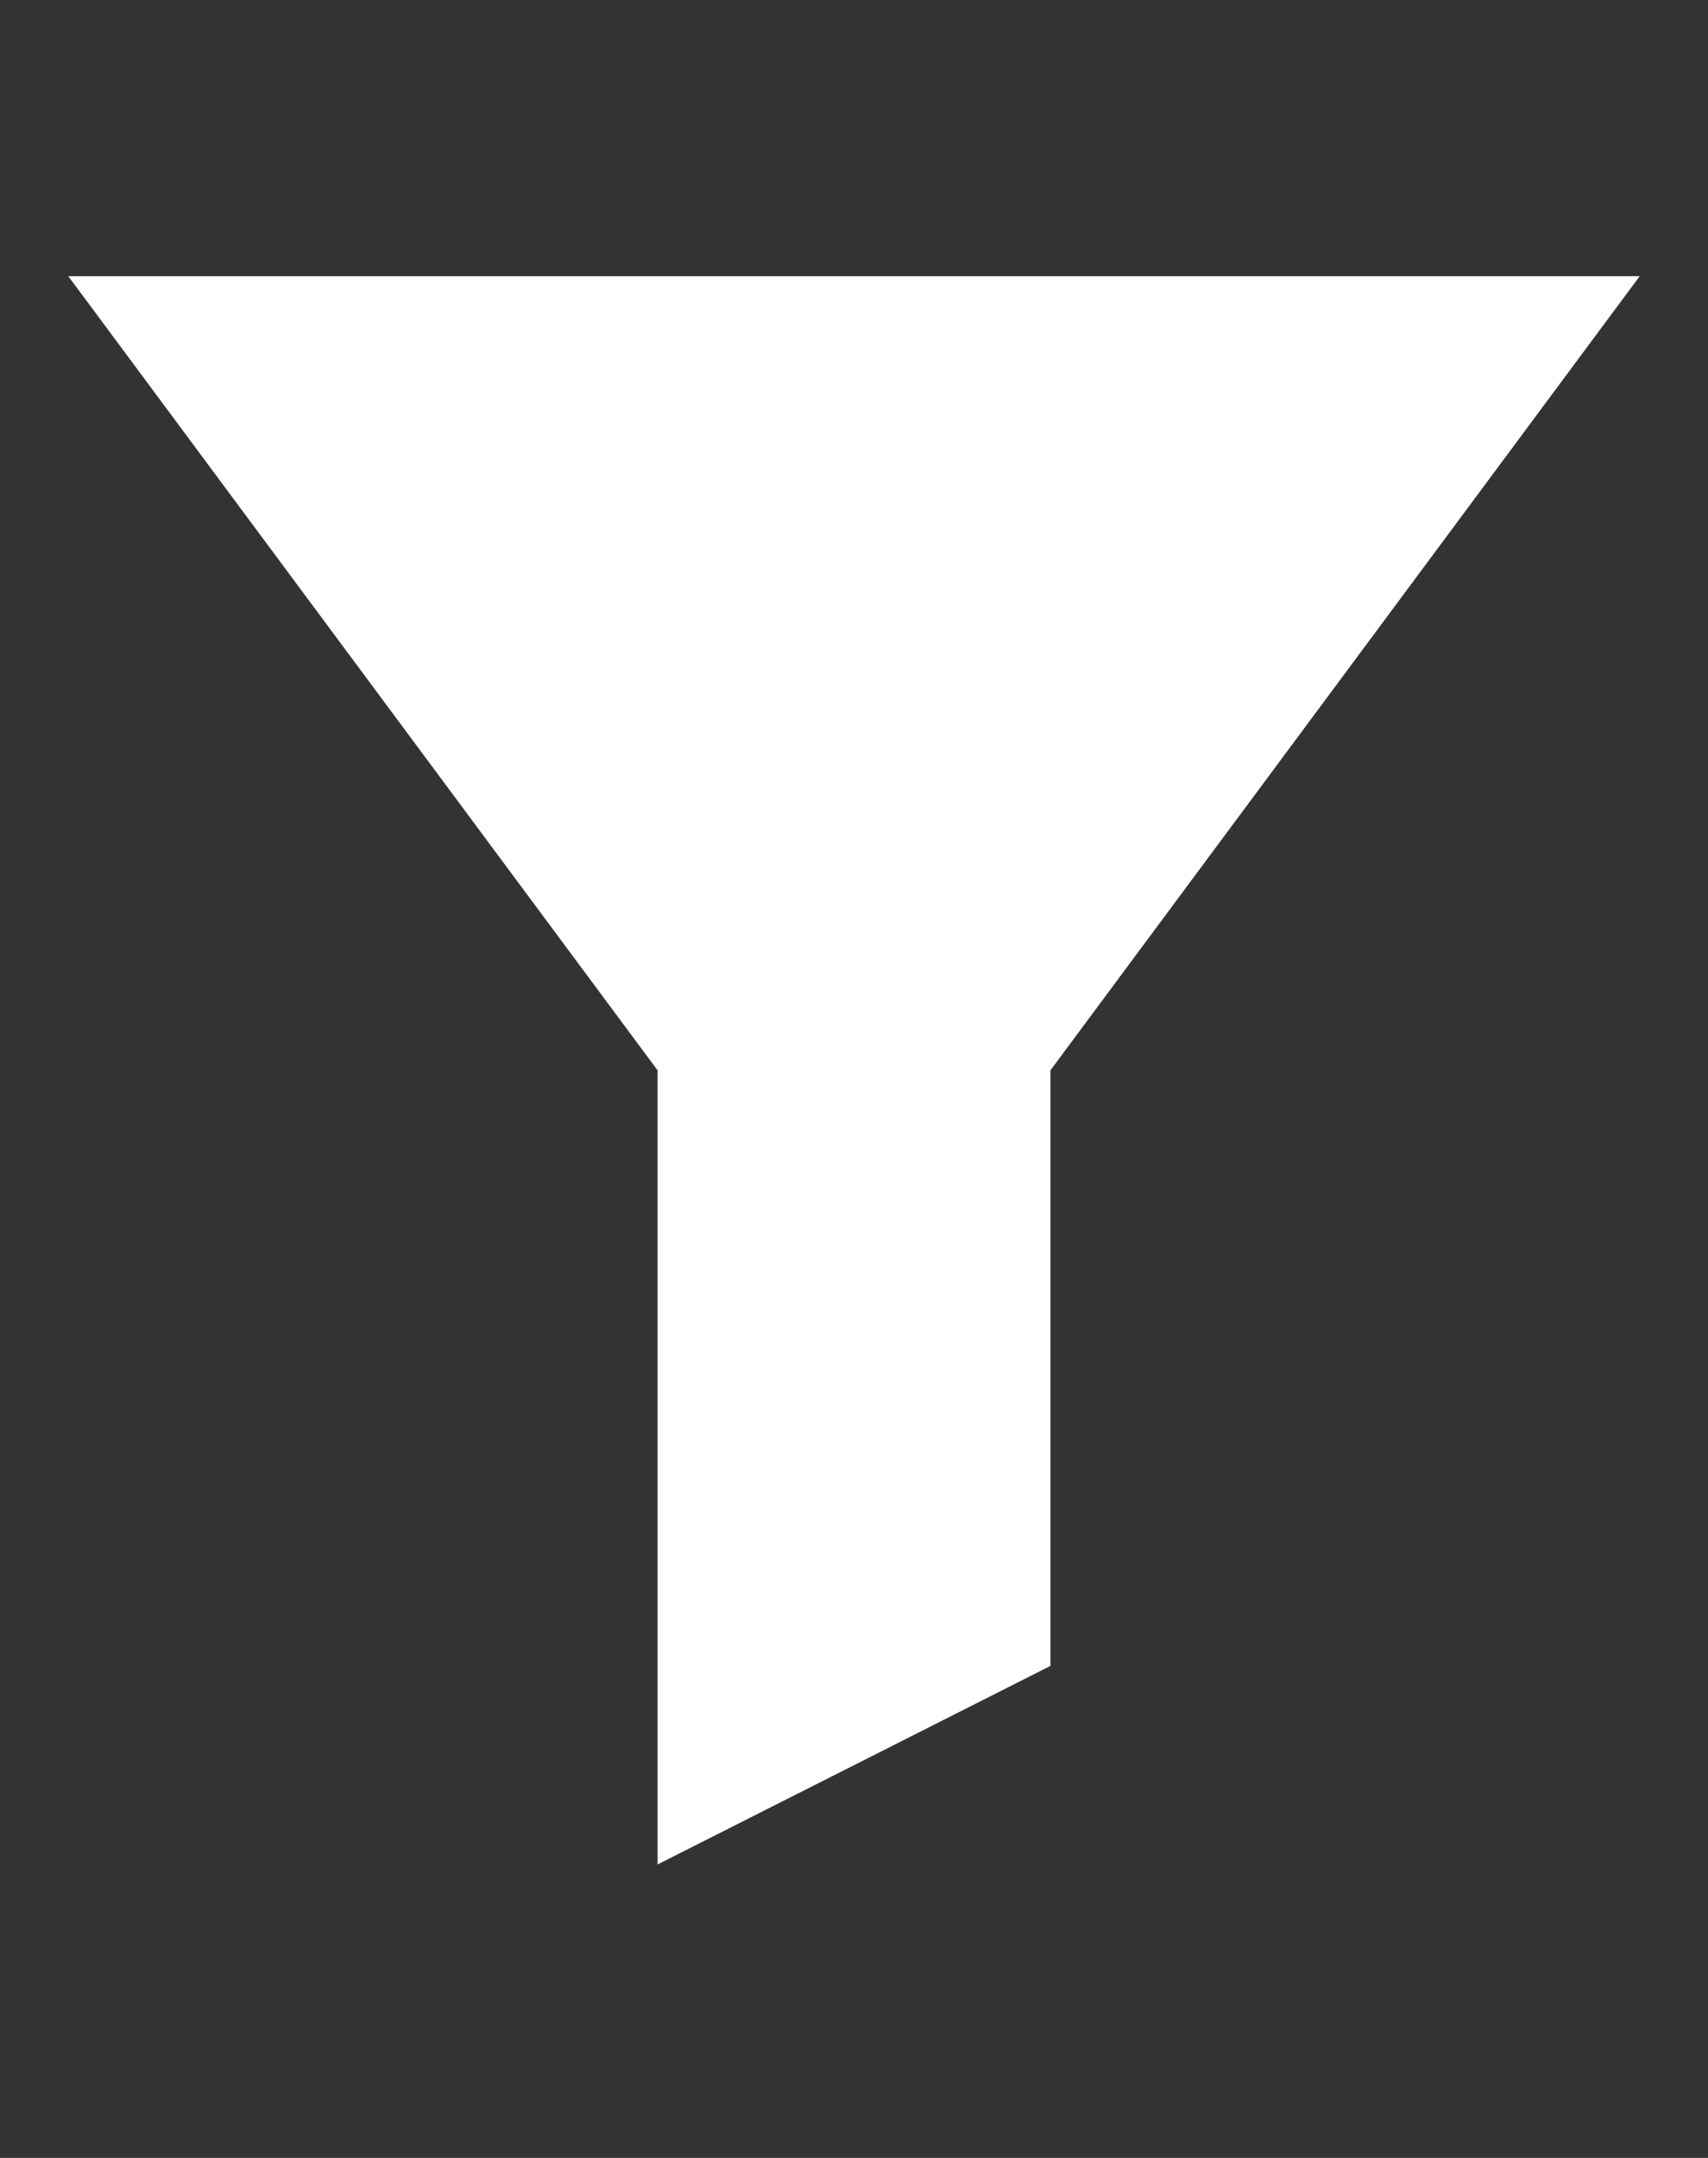 <svg xmlns="http://www.w3.org/2000/svg" width="19" height="24" viewBox="0 0 19 24" fill="none">
  <rect x="0" y="0" width="19" height="24" fill="#333333" stroke="none"/>
  <path d="M7.315 11.904V20.736L11.685 18.528V11.904L18.24 3.072H0.76L7.315 11.904Z" fill="white"/>
</svg>